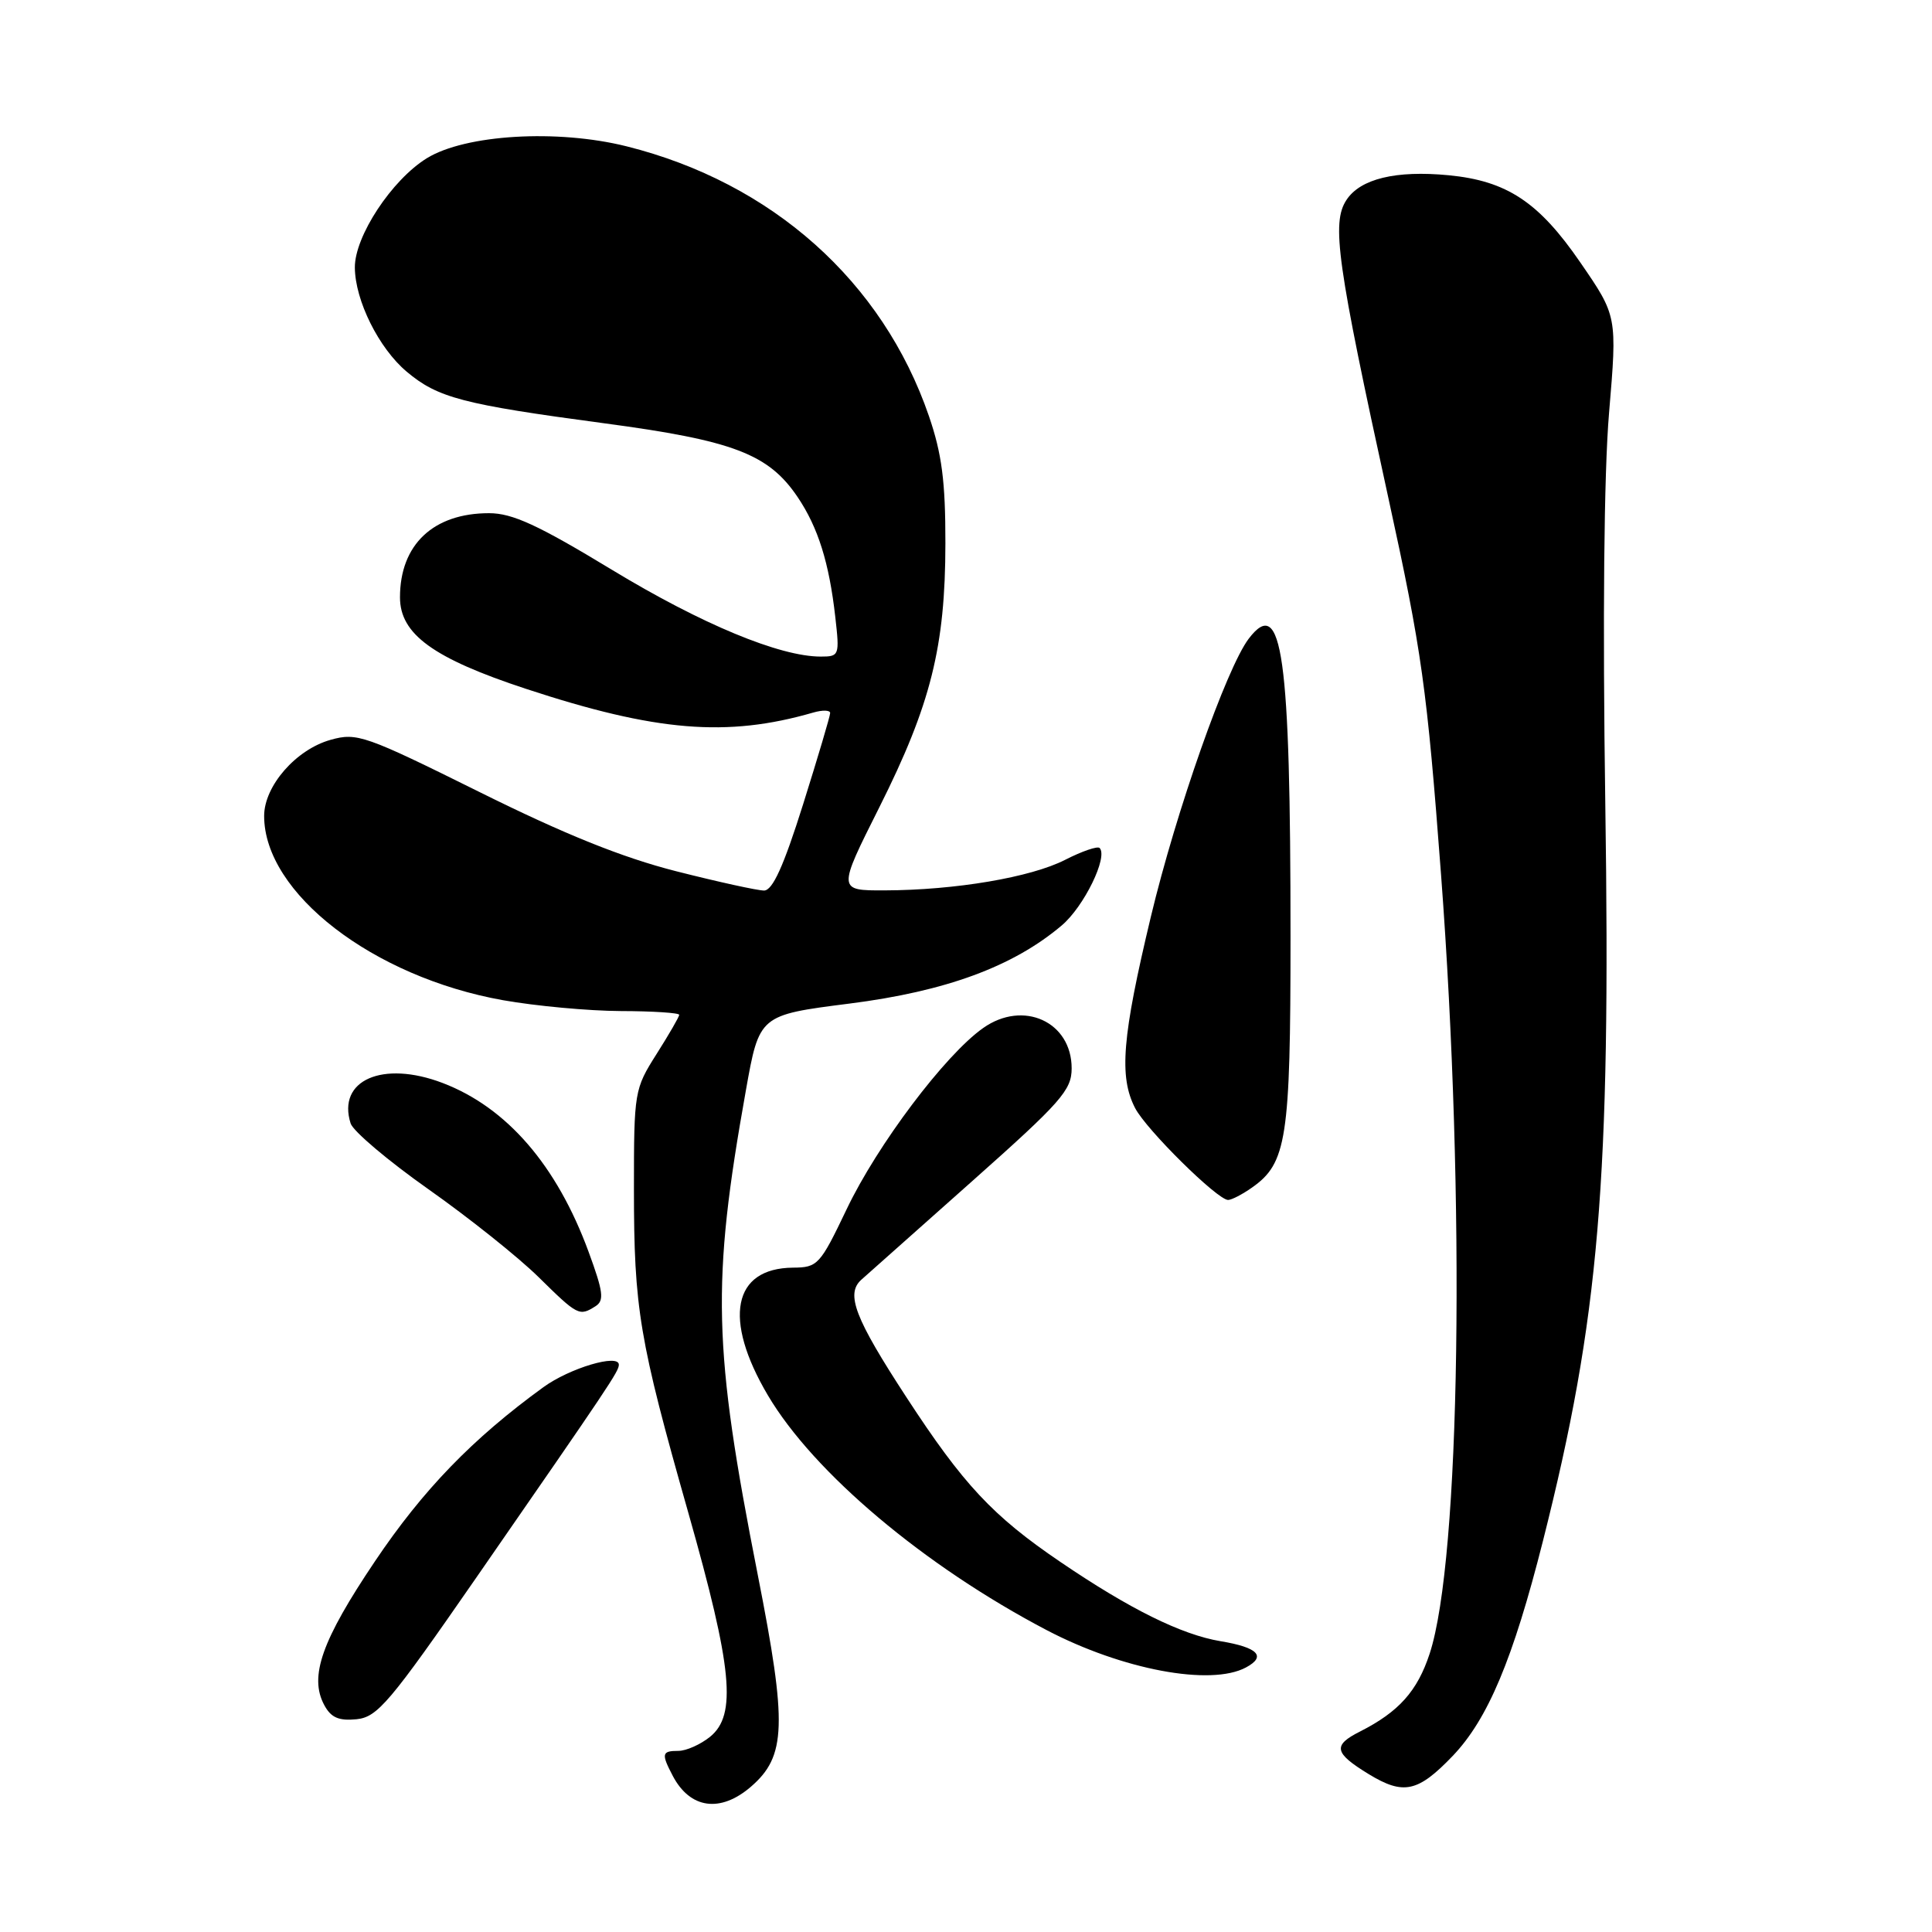 <?xml version="1.0" encoding="UTF-8" standalone="no"?>
<!DOCTYPE svg PUBLIC "-//W3C//DTD SVG 1.1//EN" "http://www.w3.org/Graphics/SVG/1.1/DTD/svg11.dtd" >
<svg xmlns="http://www.w3.org/2000/svg" xmlns:xlink="http://www.w3.org/1999/xlink" version="1.1" viewBox="0 0 256 256">
 <g >
 <path fill="currentColor"
d=" M 99.50 236.75 C 104.18 232.71 104.32 228.55 100.42 208.74 C 94.47 178.54 94.26 170.08 98.83 144.50 C 100.61 134.50 100.61 134.50 112.56 132.98 C 125.32 131.36 134.24 128.08 140.68 122.63 C 143.63 120.14 146.86 113.52 145.70 112.36 C 145.42 112.09 143.37 112.79 141.14 113.93 C 136.58 116.26 126.58 117.95 117.24 117.98 C 110.98 118.00 110.98 118.00 116.51 106.98 C 123.34 93.37 125.26 85.69 125.27 72.00 C 125.28 63.78 124.80 60.12 123.08 55.11 C 116.95 37.28 102.29 24.21 83.03 19.39 C 73.85 17.09 61.65 17.82 56.55 20.97 C 51.91 23.84 46.99 31.31 47.02 35.45 C 47.05 39.82 50.20 46.15 53.89 49.25 C 58.01 52.72 61.33 53.58 80.00 56.08 C 97.18 58.37 101.84 60.15 105.70 65.88 C 108.40 69.89 109.87 74.57 110.68 81.75 C 111.26 86.86 111.21 87.00 108.75 87.00 C 103.31 87.00 92.96 82.70 81.10 75.51 C 71.29 69.56 67.90 68.00 64.80 68.00 C 57.41 68.00 53.00 72.17 53.00 79.15 C 53.00 84.03 57.41 87.23 69.71 91.28 C 86.90 96.94 96.34 97.72 107.75 94.42 C 108.99 94.06 110.00 94.09 110.00 94.48 C 110.00 94.87 108.38 100.32 106.41 106.59 C 103.83 114.79 102.37 118.00 101.24 118.00 C 100.37 118.00 95.13 116.85 89.58 115.44 C 82.44 113.62 74.83 110.56 63.50 104.93 C 48.36 97.42 47.30 97.05 43.81 98.03 C 39.22 99.31 35.00 104.15 35.00 108.12 C 35.00 118.33 49.43 129.46 66.64 132.53 C 70.96 133.30 77.99 133.95 82.25 133.97 C 86.51 133.98 90.00 134.21 90.00 134.47 C 90.00 134.72 88.65 137.06 87.00 139.66 C 84.06 144.30 84.00 144.65 84.00 157.51 C 84.00 173.42 84.68 177.48 91.22 200.50 C 97.05 221.04 97.65 227.25 94.08 230.14 C 92.81 231.16 90.93 232.00 89.89 232.00 C 87.69 232.00 87.60 232.37 89.15 235.32 C 91.45 239.68 95.45 240.24 99.50 236.75 Z  M 192.49 232.67 C 197.14 227.81 200.48 219.87 204.44 204.22 C 211.91 174.67 213.45 156.54 212.71 106.50 C 212.35 82.04 212.53 62.72 213.21 54.69 C 214.29 41.88 214.29 41.88 209.39 34.76 C 203.90 26.77 199.66 23.96 191.94 23.22 C 184.95 22.55 180.25 23.69 178.41 26.50 C 176.41 29.54 177.15 34.81 183.97 66.00 C 188.41 86.31 189.08 91.15 190.94 115.81 C 194.21 159.20 193.52 206.64 189.44 219.11 C 187.81 224.08 185.36 226.82 180.22 229.43 C 176.56 231.27 176.76 232.27 181.36 235.08 C 185.97 237.89 187.88 237.48 192.49 232.67 Z  M 63.14 209.00 C 80.87 183.40 82.00 181.71 82.00 180.83 C 82.00 179.34 75.48 181.28 72.00 183.81 C 62.62 190.62 56.05 197.41 49.69 206.87 C 42.63 217.36 40.94 222.15 42.96 225.92 C 43.85 227.59 44.88 228.04 47.23 227.81 C 50.02 227.53 51.62 225.64 63.14 209.00 Z  M 165.09 220.95 C 167.84 219.48 166.70 218.29 161.74 217.47 C 156.54 216.60 149.71 213.22 140.50 206.96 C 131.53 200.87 127.63 196.69 120.09 185.12 C 113.28 174.68 112.04 171.46 114.12 169.58 C 114.88 168.90 121.46 163.04 128.75 156.57 C 140.61 146.03 142.00 144.46 142.00 141.56 C 142.00 135.38 135.58 132.46 130.27 136.22 C 125.24 139.76 116.25 151.70 112.19 160.22 C 108.66 167.61 108.35 167.95 105.08 167.97 C 97.09 168.04 95.77 174.77 101.75 184.89 C 107.82 195.15 122.47 207.49 138.67 215.99 C 148.71 221.25 160.42 223.45 165.09 220.95 Z  M 78.91 173.08 C 80.09 172.33 79.94 171.17 77.98 165.84 C 73.77 154.40 67.16 146.75 58.65 143.50 C 50.70 140.47 44.64 143.13 46.46 148.86 C 46.78 149.88 51.42 153.81 56.77 157.58 C 62.12 161.35 68.69 166.59 71.36 169.22 C 76.56 174.34 76.76 174.44 78.91 173.08 Z  M 165.88 157.37 C 170.50 154.14 171.00 150.89 171.00 124.18 C 171.00 86.72 169.90 78.82 165.47 84.62 C 162.52 88.50 155.85 107.44 152.49 121.49 C 148.69 137.38 148.25 142.66 150.41 146.83 C 151.89 149.69 161.32 159.00 162.73 159.00 C 163.19 159.00 164.60 158.27 165.88 157.37 Z "/>
</g>
</svg>